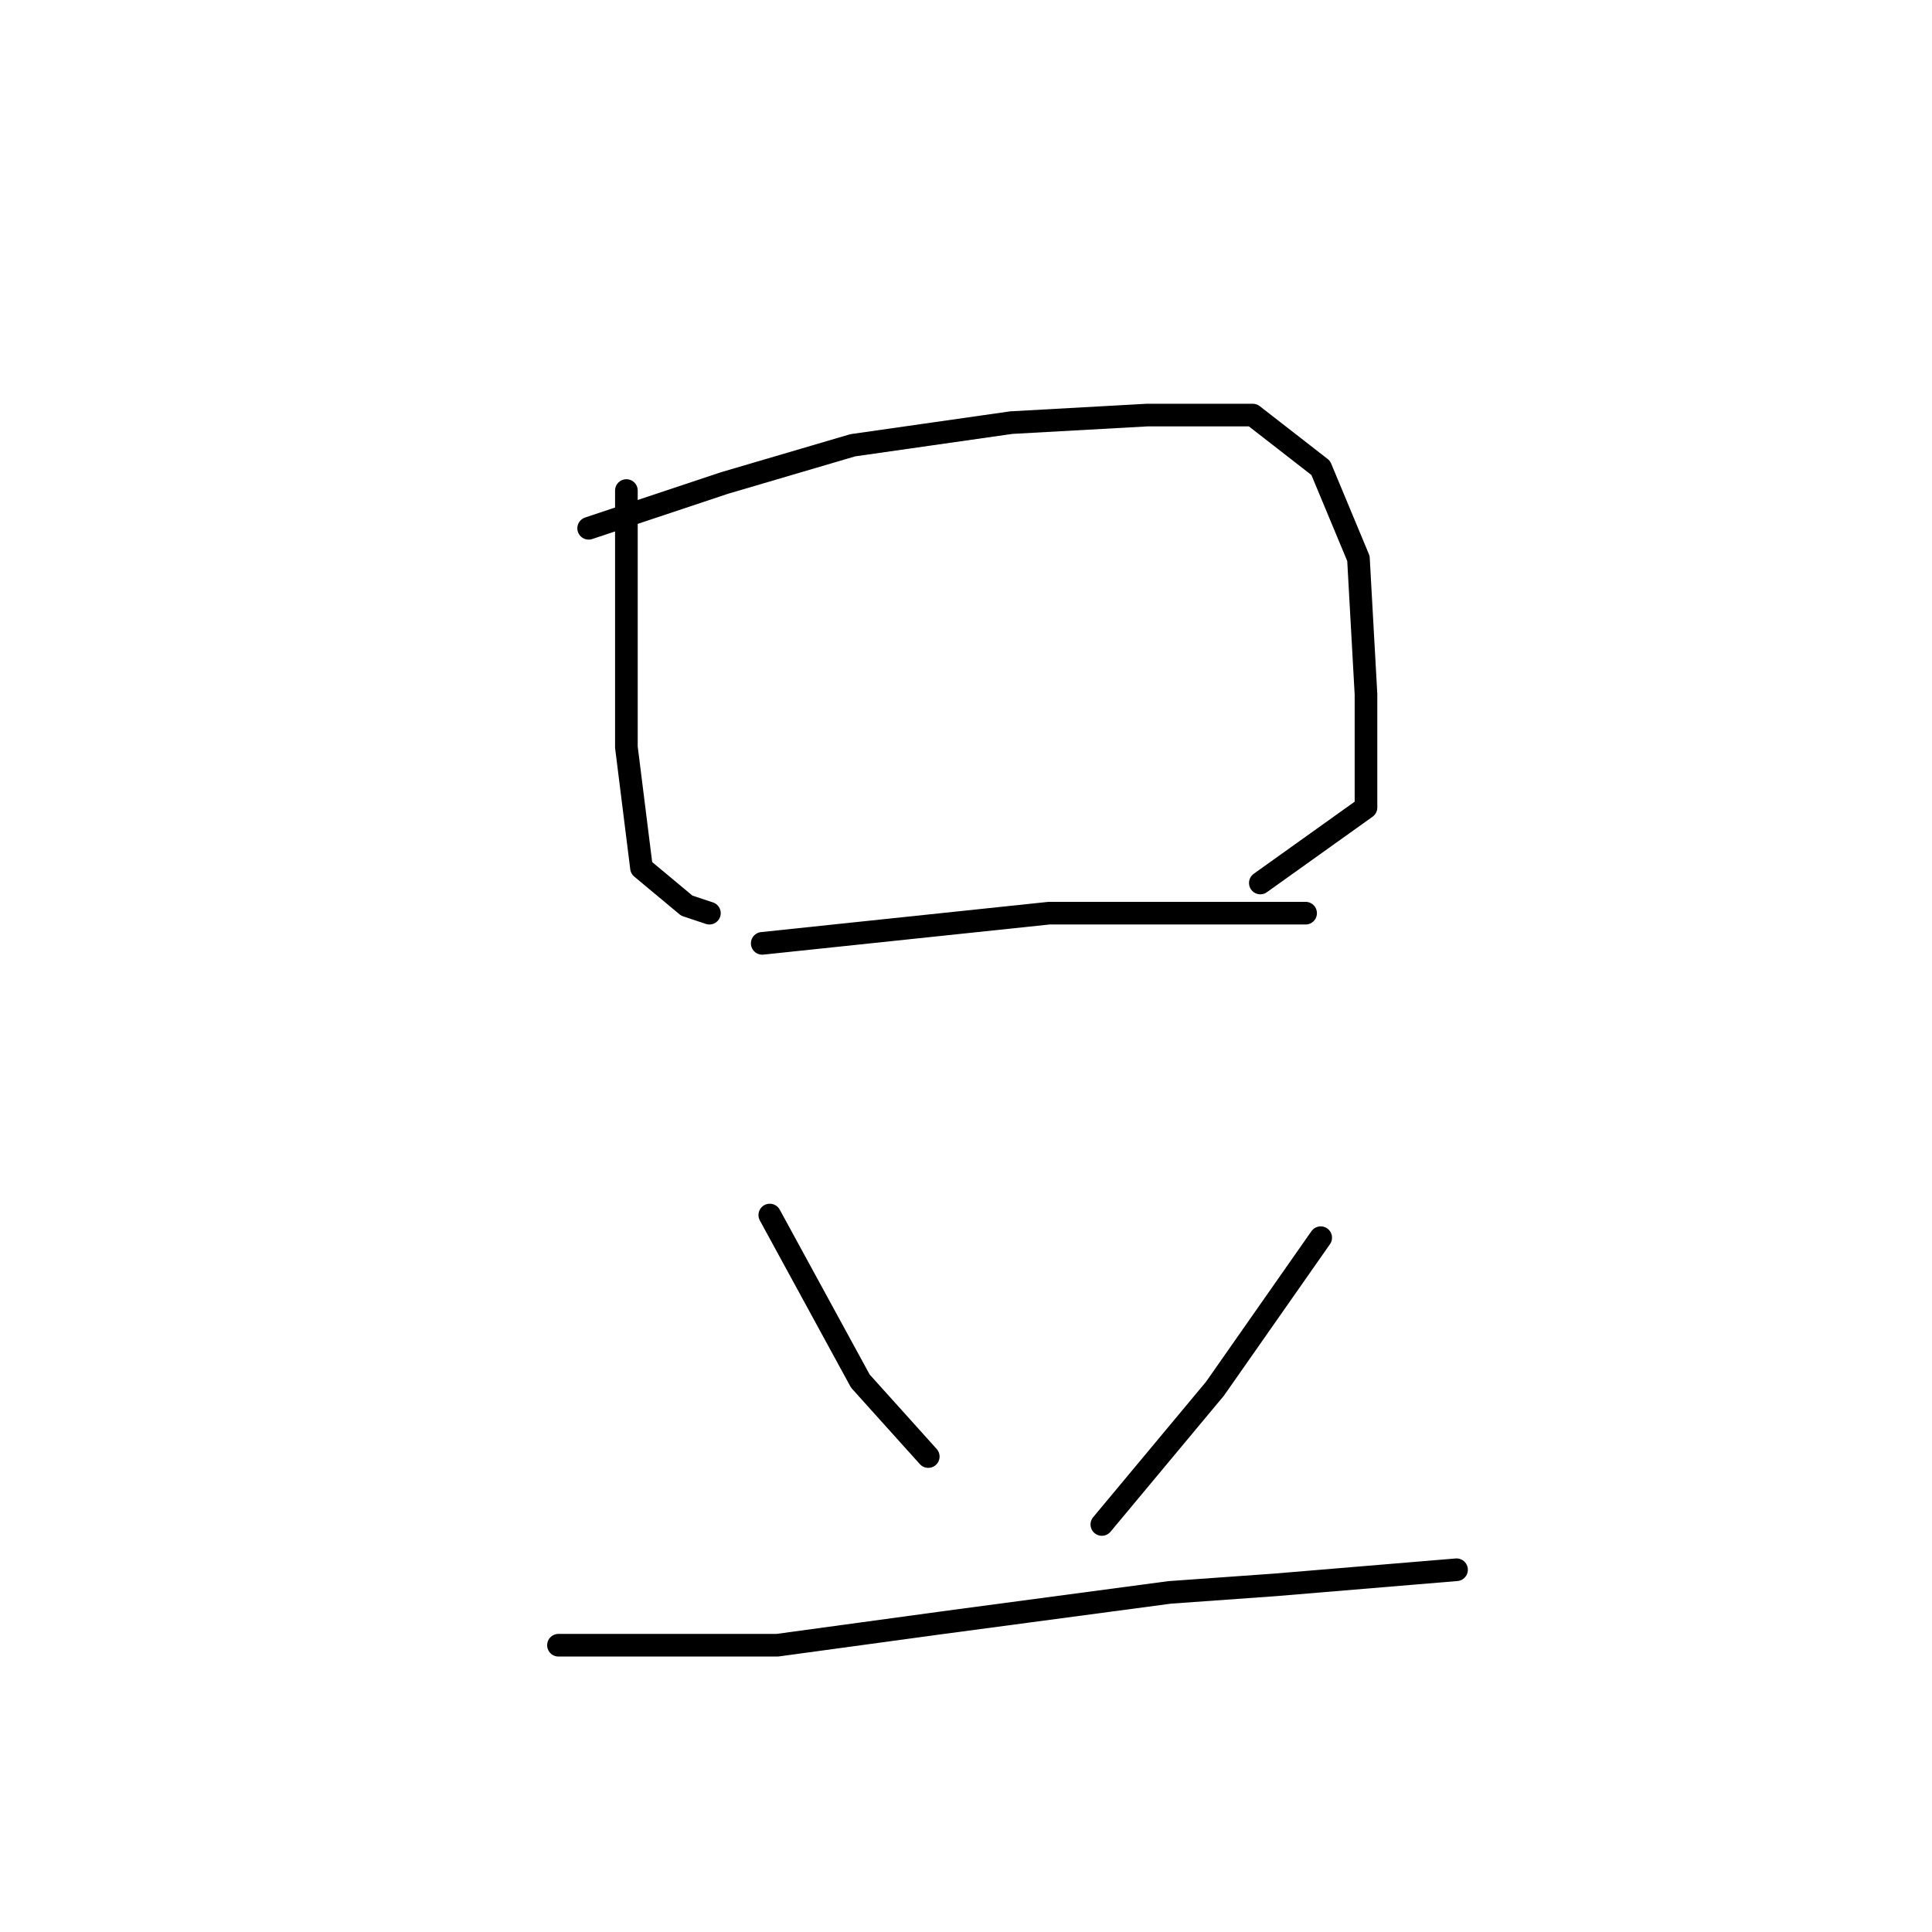 <?xml version="1.0" standalone="no"?>
    <svg width="256" height="256" xmlns="http://www.w3.org/2000/svg" version="1.1">
    <polyline stroke="black" stroke-width="3" stroke-linecap="round" fill="transparent" stroke-linejoin="round" points="83 65 83 72 83 79 83 93 83 99 85 115 91 120 94 121 94 121 " />
        <polyline stroke="black" stroke-width="3" stroke-linecap="round" fill="transparent" stroke-linejoin="round" points="78 70 87 67 96 64 113 59 134 56 152 55 166 55 175 62 180 74 181 92 181 107 167 117 167 117 " />
        <polyline stroke="black" stroke-width="3" stroke-linecap="round" fill="transparent" stroke-linejoin="round" points="101 125 120 123 139 121 158 121 173 121 173 121 " />
        <polyline stroke="black" stroke-width="3" stroke-linecap="round" fill="transparent" stroke-linejoin="round" points="102 161 108 172 114 183 123 193 123 193 " />
        <polyline stroke="black" stroke-width="3" stroke-linecap="round" fill="transparent" stroke-linejoin="round" points="175 164 168 174 161 184 146 202 146 202 " />
        <polyline stroke="black" stroke-width="3" stroke-linecap="round" fill="transparent" stroke-linejoin="round" points="74 218 83 218 92 218 103 218 125 215 155 211 169 210 193 208 193 208 " />
        </svg>